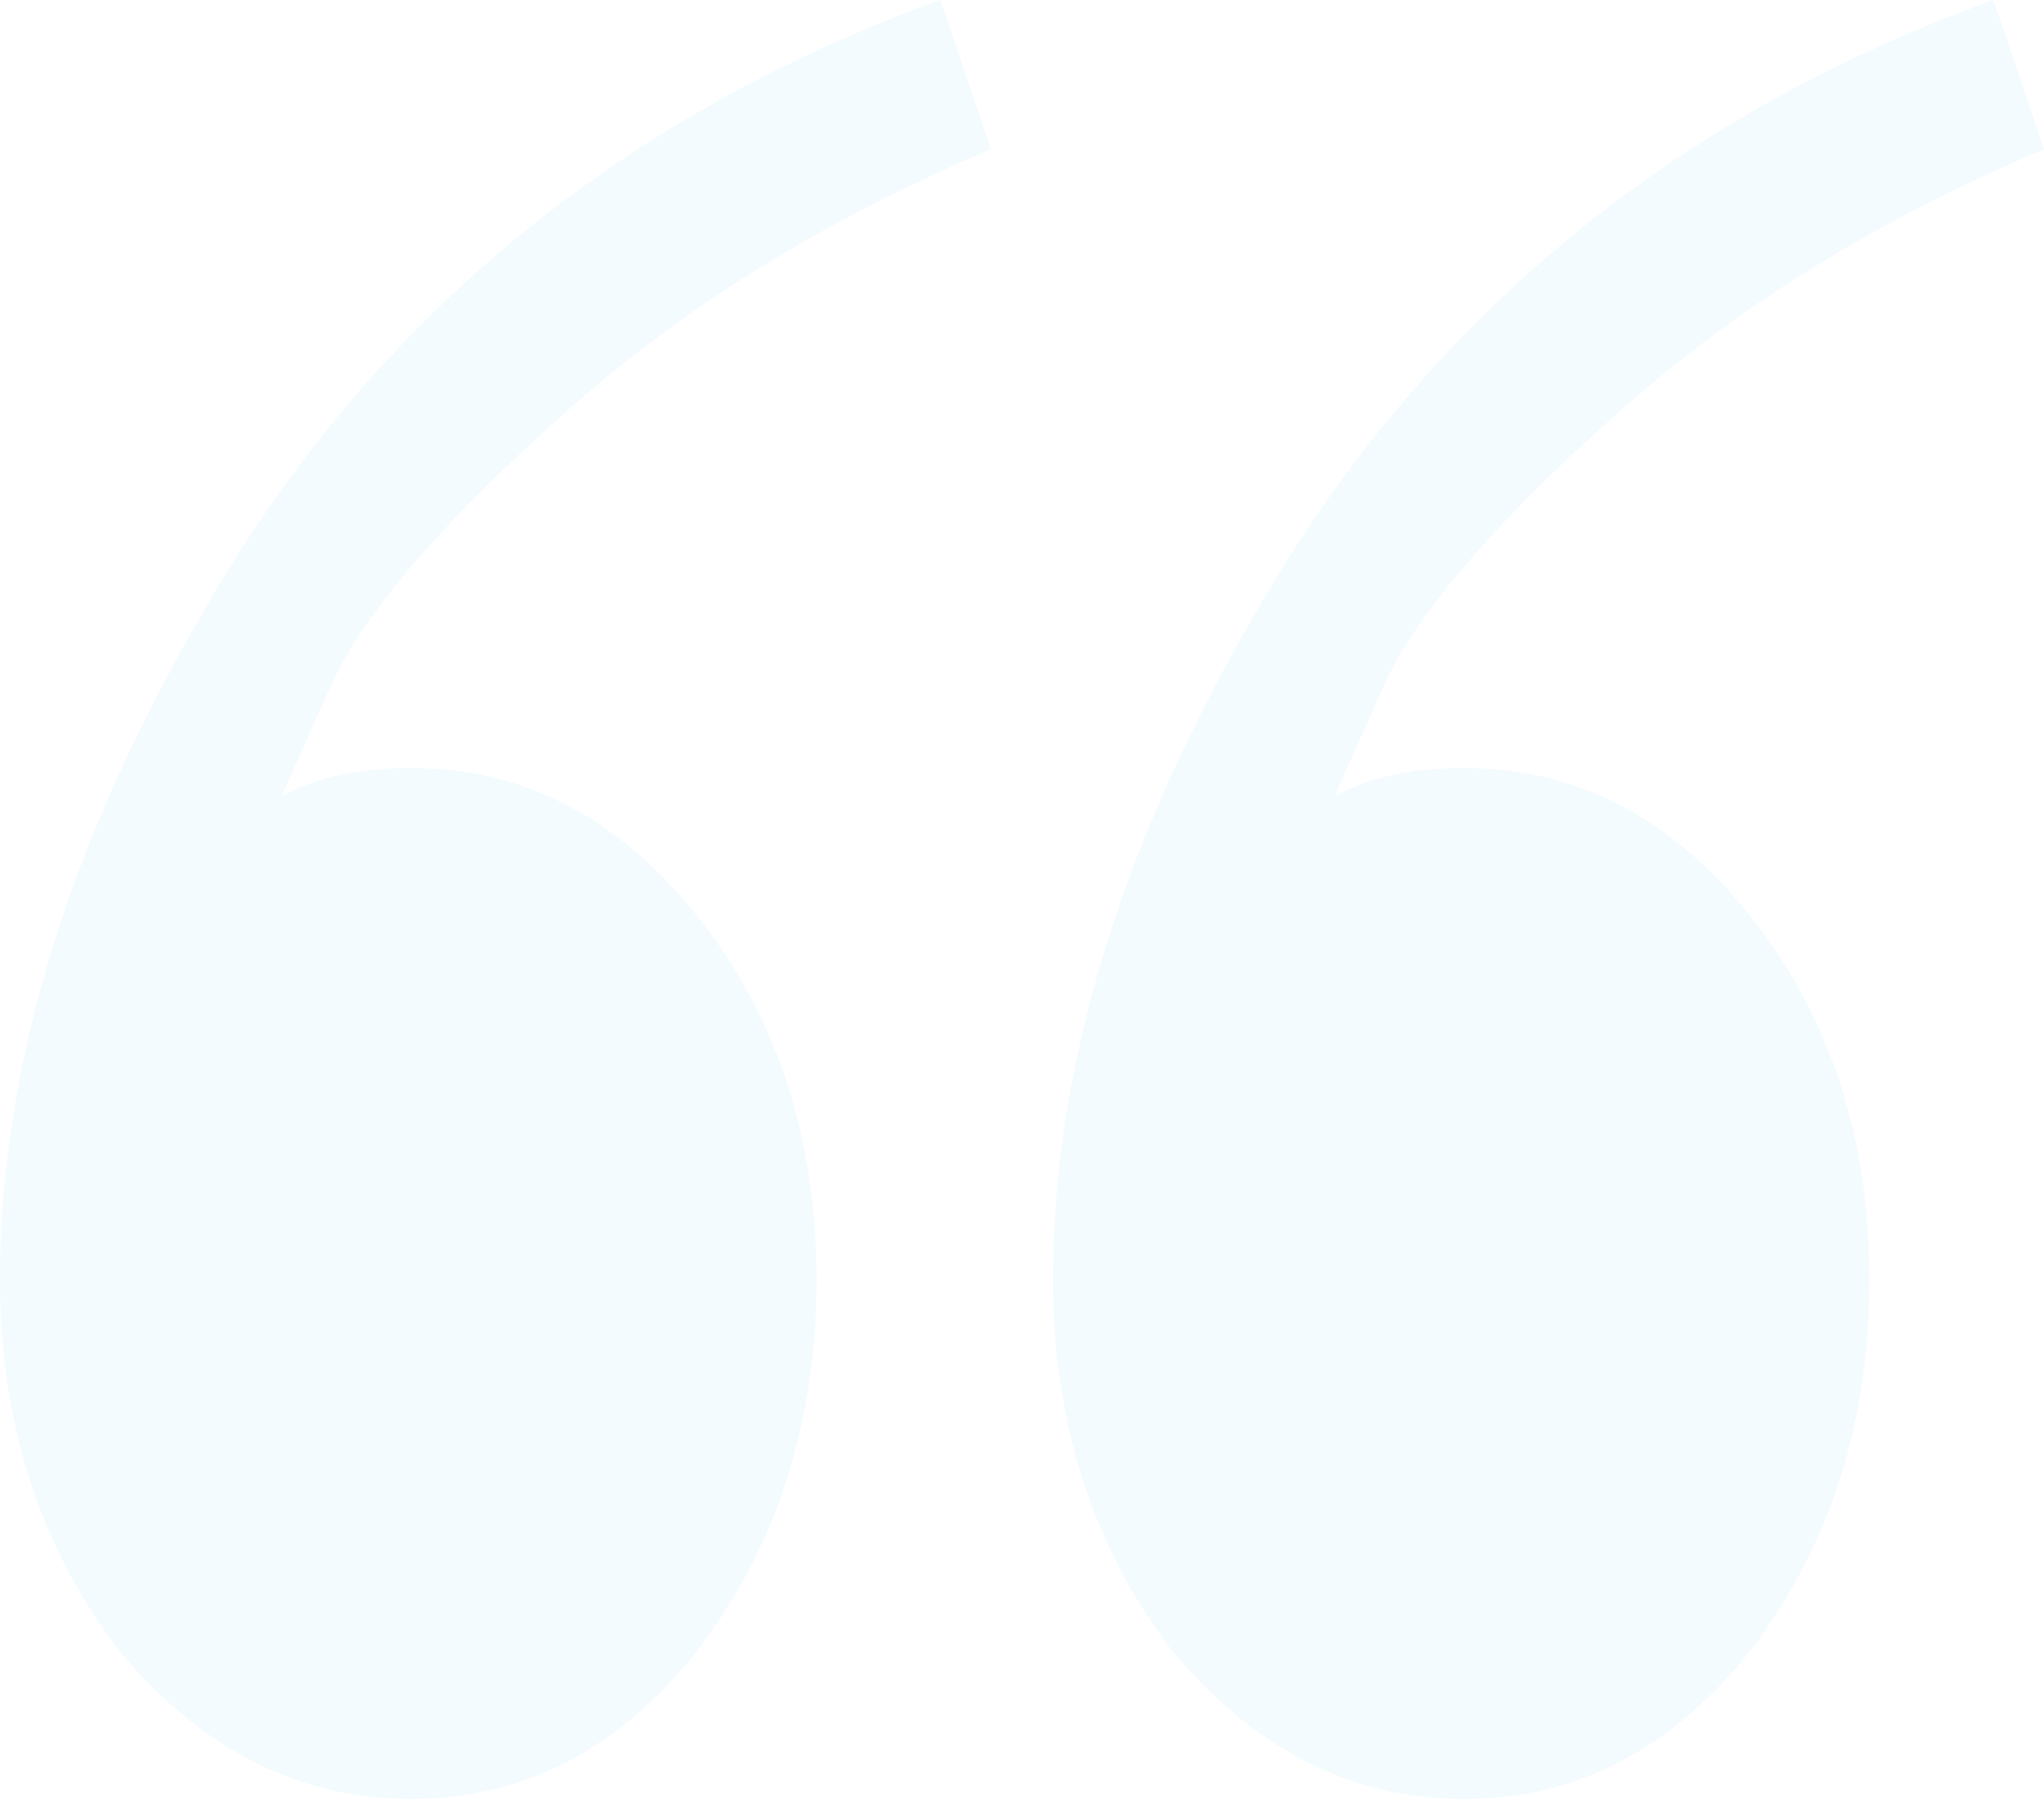 <svg width="200" height="176" viewBox="0 0 200 176" fill="none" xmlns="http://www.w3.org/2000/svg">
<path d="M68.32 89.739C76.033 99.478 79.89 111.304 79.89 125.217C79.89 139.13 76.033 151.188 68.32 161.391C60.606 171.13 51.24 176 40.22 176C29.201 176 19.651 171.13 11.57 161.391C3.857 151.188 0 139.13 0 125.217C0 102.493 7.897 78.609 23.692 53.565C39.853 28.522 62.626 10.667 92.011 0L96.97 14.609C80.441 21.565 66.299 30.377 54.545 41.043C43.159 51.246 35.813 59.826 32.507 66.783L27.548 77.913C30.854 76.058 35.078 75.13 40.22 75.13C51.24 75.13 60.606 80 68.32 89.739ZM171.35 89.739C179.063 99.478 182.92 111.304 182.92 125.217C182.92 139.13 179.063 151.188 171.35 161.391C163.636 171.13 154.27 176 143.251 176C132.231 176 122.681 171.13 114.601 161.391C106.887 151.188 103.03 139.13 103.03 125.217C103.03 102.493 110.927 78.609 126.722 53.565C142.883 28.522 165.657 10.667 195.041 0L200 14.609C183.471 21.565 169.33 30.377 157.576 41.043C146.189 51.246 138.843 59.826 135.537 66.783L130.578 77.913C133.884 76.058 138.108 75.13 143.251 75.13C154.27 75.13 163.636 80 171.35 89.739Z" fill="#00A6EF" fill-opacity="0.05"/>
</svg>
